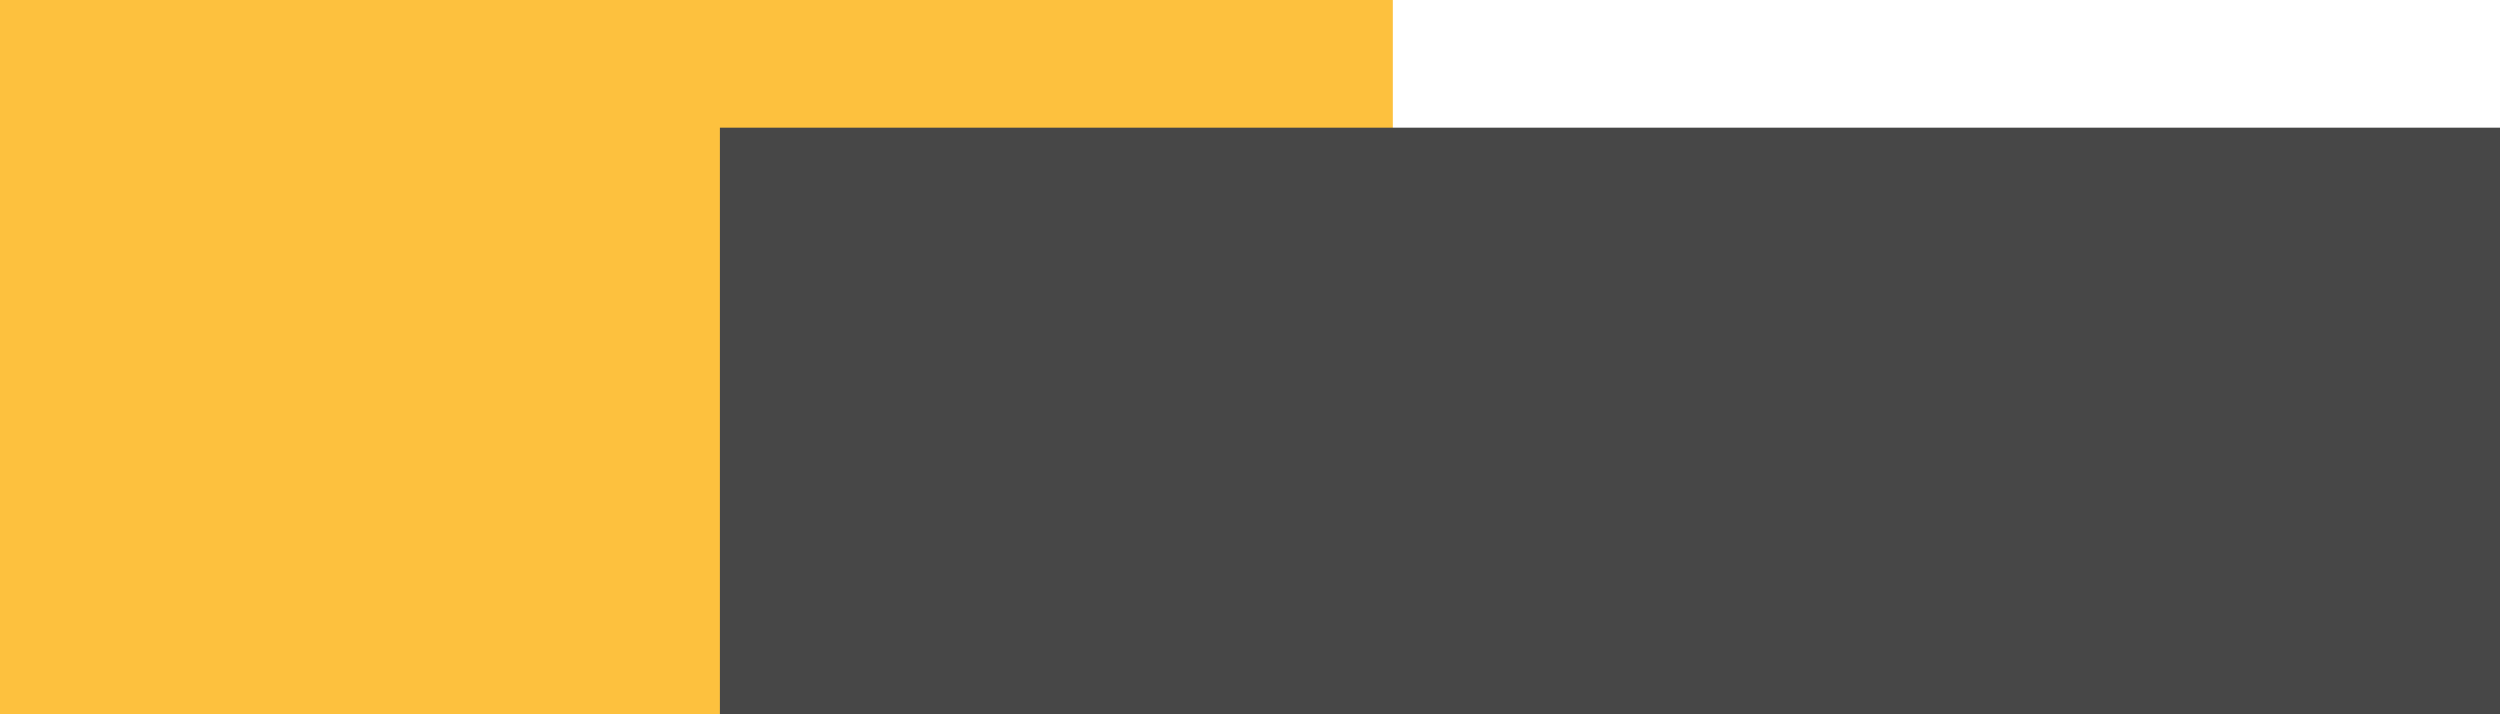 <svg xmlns="http://www.w3.org/2000/svg" id="prefix__ic_navigation_logo_160dp_44dp" width="70" height="20" viewBox="0 0 70 20">
    <defs>
        <clipPath id="prefix__clip-path">
            <path id="prefix__패스_19" d="M5.329-39.638H8.25l5.479 13.952h-3.006l-1.194-3.168H6.361l.839-2.351h1.442l-1.885-5.178-1.848 5.178-.842 2.351h-.008L2.93-25.685H0zm10.657 13.953v-13.953h2.762v13.952zM17.367-45a2.156 2.156 0 0 1 2.133 2.176 2.156 2.156 0 0 1-2.134 2.176 2.156 2.156 0 0 1-2.134-2.176A2.156 2.156 0 0 1 17.367-45z" class="prefix__cls-1" data-name="패스 19" transform="translate(0 45)"/>
        </clipPath>
        <clipPath id="prefix__clip-path-2">
            <path id="prefix__사각형_4" d="M0 0H52.583V53.624H0z" class="prefix__cls-1" data-name="사각형 4"/>
        </clipPath>
        <clipPath id="prefix__clip-path-3">
            <path id="prefix__패스_18" d="M-36-83h52.583v53.624H-36z" data-name="패스 18" transform="translate(36 83)" style="clip-rule:evenodd;fill:none"/>
        </clipPath>
        <clipPath id="prefix__clip-path-4">
            <path id="prefix__패스_17" d="M0-25.338h19.719V-45H0z" class="prefix__cls-1" data-name="패스 17" transform="translate(0 45)"/>
        </clipPath>
        <clipPath id="prefix__clip-path-5">
            <path id="prefix__패스_21" d="M51-29.64V-32h10.873v2.36h-4.05v11.592H55.06V-29.64zm20.417 5.359V-32h2.763v7.329a19.159 19.159 0 0 1-.224 3.55 3.966 3.966 0 0 1-.826 1.751 4.179 4.179 0 0 1-1.61 1.137 6.882 6.882 0 0 1-2.632.424 7.441 7.441 0 0 1-2.973-.462 4.253 4.253 0 0 1-1.6-1.2 3.883 3.883 0 0 1-.775-1.546 17.289 17.289 0 0 1-.271-3.54V-32h2.762v7.557a16.046 16.046 0 0 0 .1 2.332 2.267 2.267 0 0 0 .845 1.375 2.9 2.9 0 0 0 1.825.519 2.746 2.746 0 0 0 1.773-.49 1.945 1.945 0 0 0 .718-1.2 16.076 16.076 0 0 0 .125-2.374zM91.009-20.4h7.643v2.351H88.246V-32h10.145v2.36h-7.382v3.093h6.869v2.347h-6.869zm-7.253-.642a1.737 1.737 0 0 0 .387-1.185 1.846 1.846 0 0 0-.3-1.066 1.689 1.689 0 0 0-.863-.638 9.208 9.208 0 0 0-2.45-.2h-.073v-.016l.829-2.316c.406-.008.684-.02.831-.038a1.811 1.811 0 0 0 1.115-.5 1.49 1.49 0 0 0 .406-1.09 1.55 1.55 0 0 0-.35-1.052 1.575 1.575 0 0 0-1.041-.49c-.254-.03-.958-.045-2.1-.048H78.3v3.226h.007v2.322H78.3v3.733h2.557a12.315 12.315 0 0 0 1.894-.085 1.7 1.7 0 0 0 1.005-.556zm.649-4.421a3.594 3.594 0 0 1 1.922 1.263 3.406 3.406 0 0 1 .672 2.1 4.213 4.213 0 0 1-.434 1.851A3.711 3.711 0 0 1 85.38-18.8a3.869 3.869 0 0 1-1.853.662q-.691.076-3.332.1h-4.656V-32h5.469a15.478 15.478 0 0 1 2.422.138 3.515 3.515 0 0 1 1.428.576 3.549 3.549 0 0 1 1.05 1.166 3.2 3.2 0 0 1 .42 1.632 3.3 3.3 0 0 1-.518 1.8 3.231 3.231 0 0 1-1.41 1.227z" class="prefix__cls-1" data-name="패스 21" transform="translate(-51 32)"/>
        </clipPath>
        <style>
            .prefix__cls-1{fill:none}
        </style>
    </defs>
    <g id="prefix__그룹_26" data-name="그룹 26">
        <g id="prefix__그룹_25" data-name="그룹 25" transform="translate(-15.775 -16.981)">
            <g id="prefix__그룹_24" data-name="그룹 24">
                <g id="prefix__그룹_23" data-name="그룹 23" transform="translate(15.775 16.981)">
                    <path id="prefix__패스_16" d="M-41-88h56.965v58.092H-41z" data-name="패스 16" transform="translate(23.034 68.785)" style="fill:#fdc13e"/>
                </g>
            </g>
        </g>
    </g>
    <g id="prefix__그룹_27" data-name="그룹 27" transform="translate(22.348 5.809)">
        <path id="prefix__패스_20" d="M46-37h52.034v18.659H46z" data-name="패스 20" transform="translate(-48.191 34.766)" style="fill:#474747"/>
    </g>
</svg>
